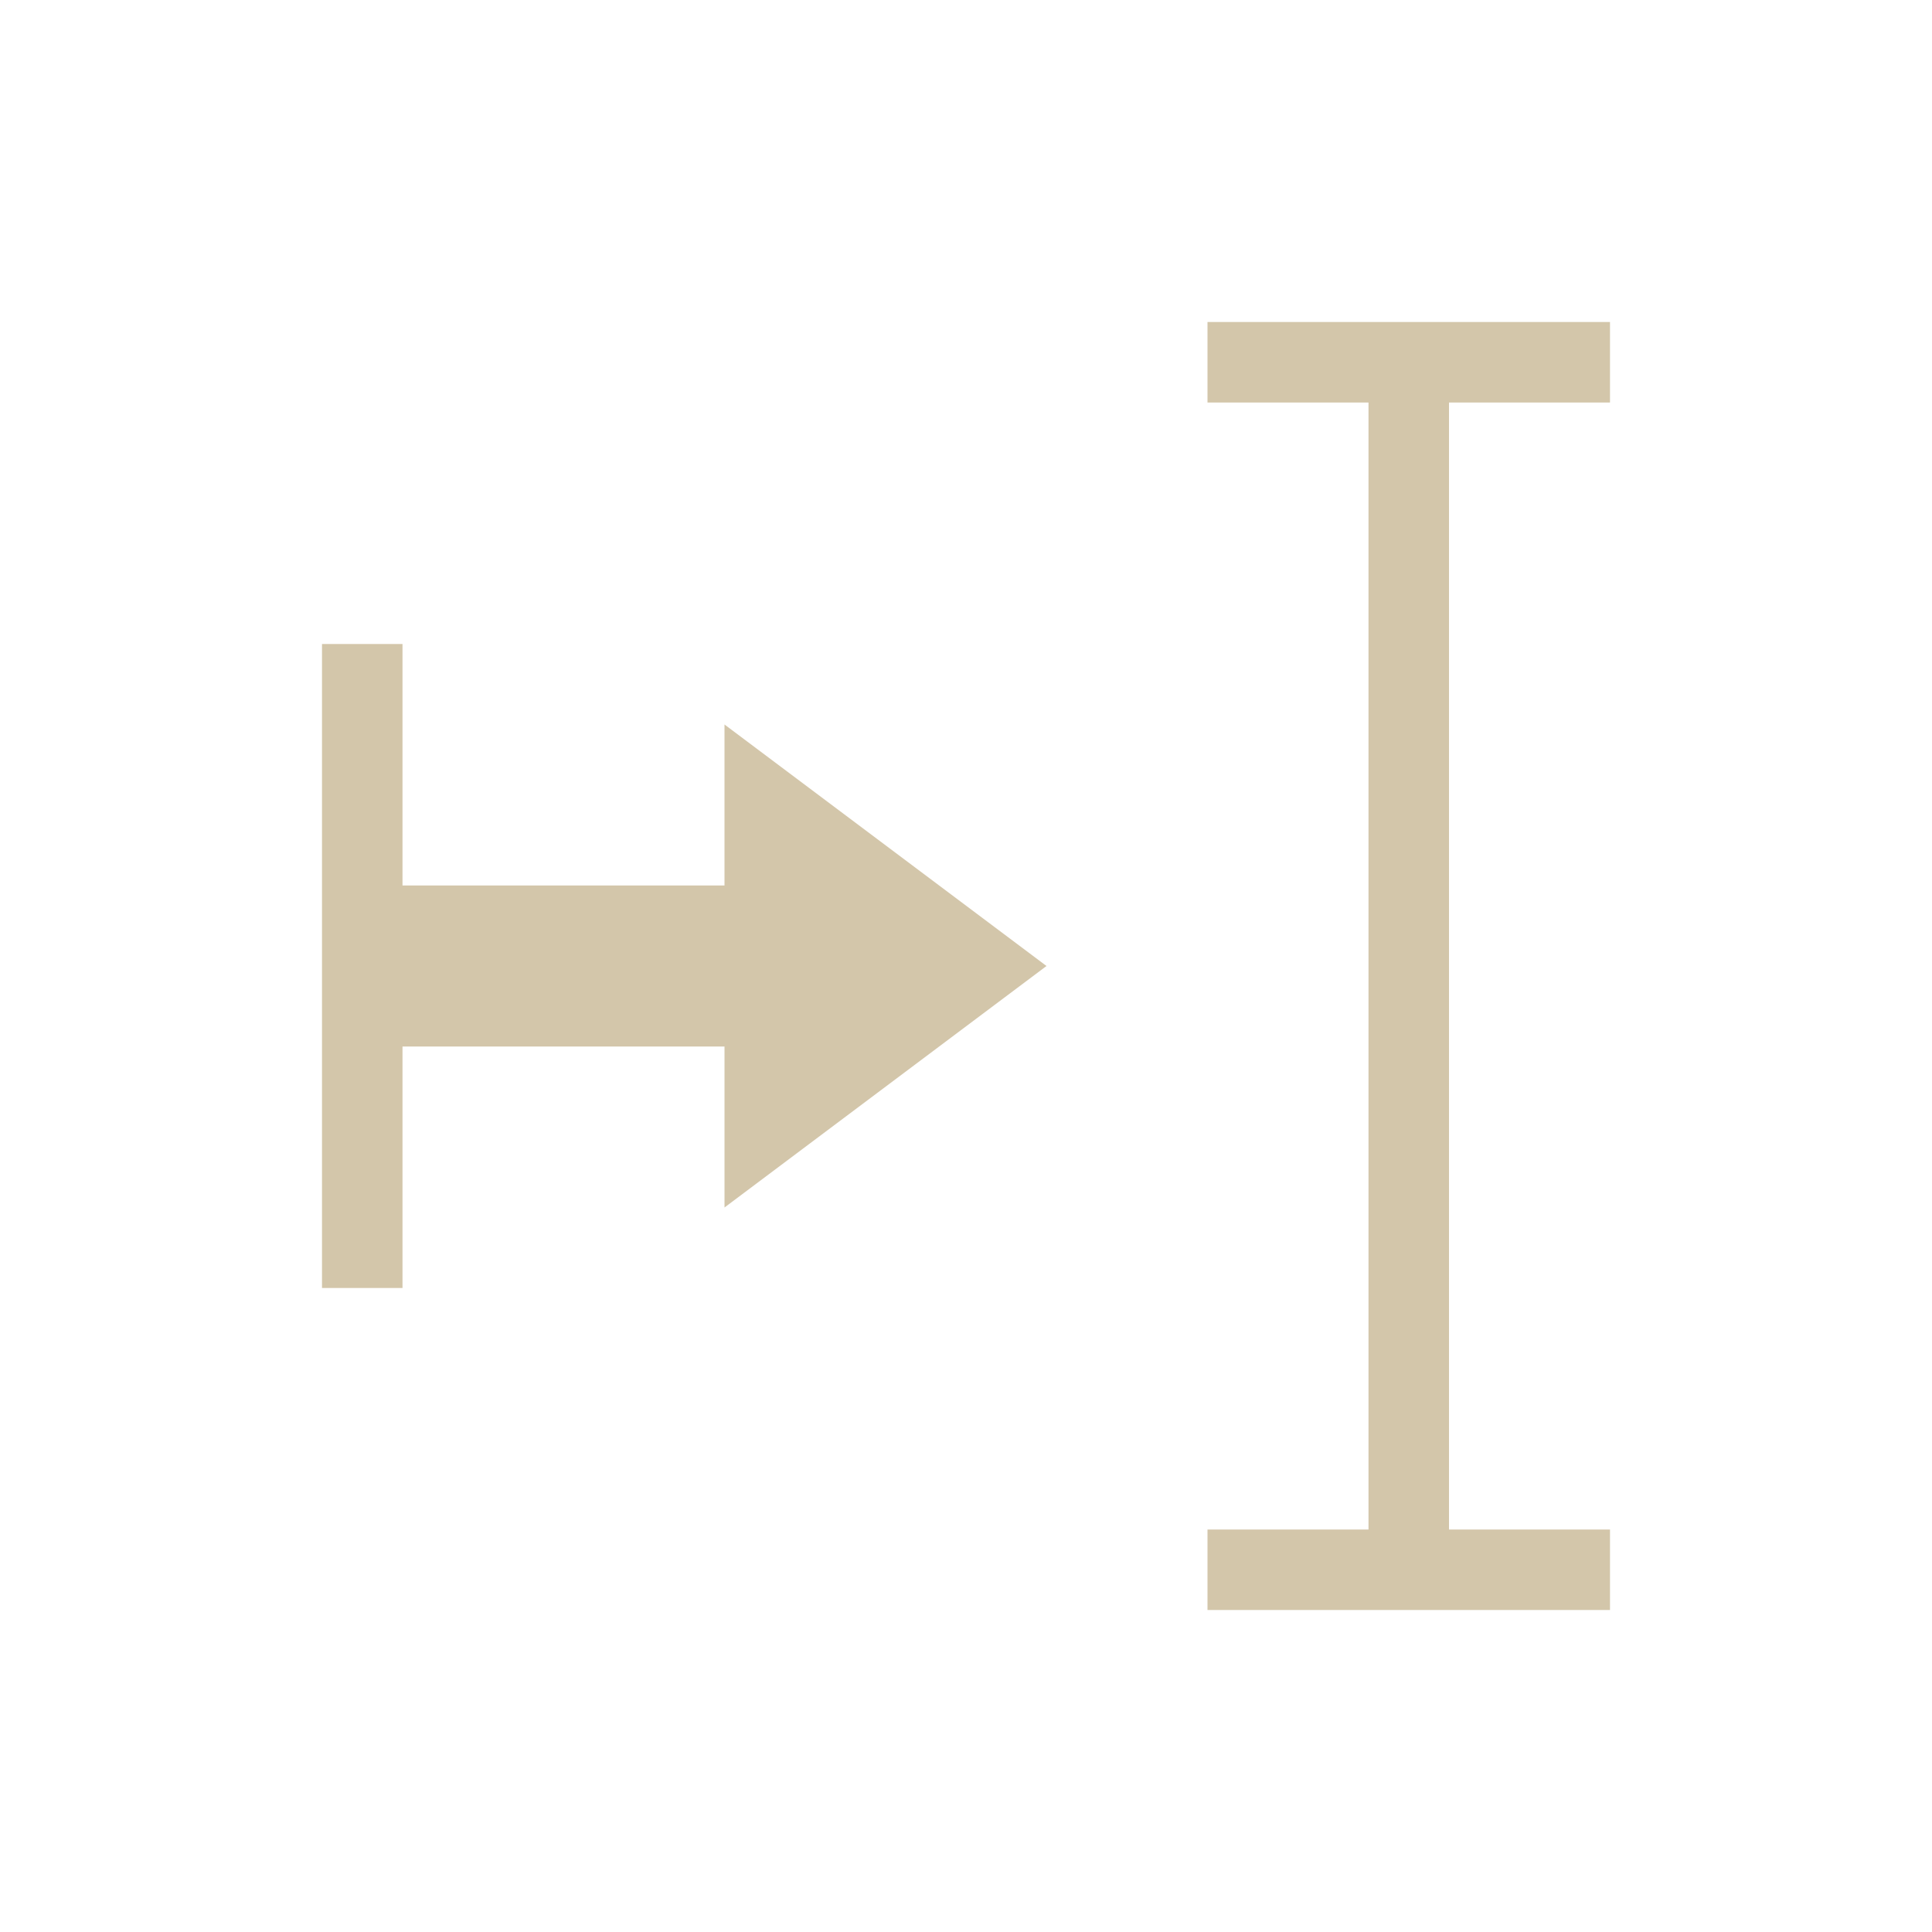 <svg xmlns="http://www.w3.org/2000/svg" viewBox="0 0 24 24">
  <defs id="defs3051">
    <style type="text/css" id="current-color-scheme">
      .ColorScheme-Text {
        color:#D3C6AA;
      }
      </style>
  </defs><g transform="translate(1,1)">
  <path
     style="fill:currentColor;fill-opacity:1;stroke:none" 
     d="m 14,3 0,1 2,0 0,14 -2,0 0,1 5,0 0,-1 -2,0 0,-14 2,0 0,-1 -5,0 m -11,4 0,3 0,2 0,3 1,0 0,-3 4,0 0,2 4,-3 L 8,8 8,10 4,10 4,7 3,7"
     class="ColorScheme-Text" />
</g></svg>
